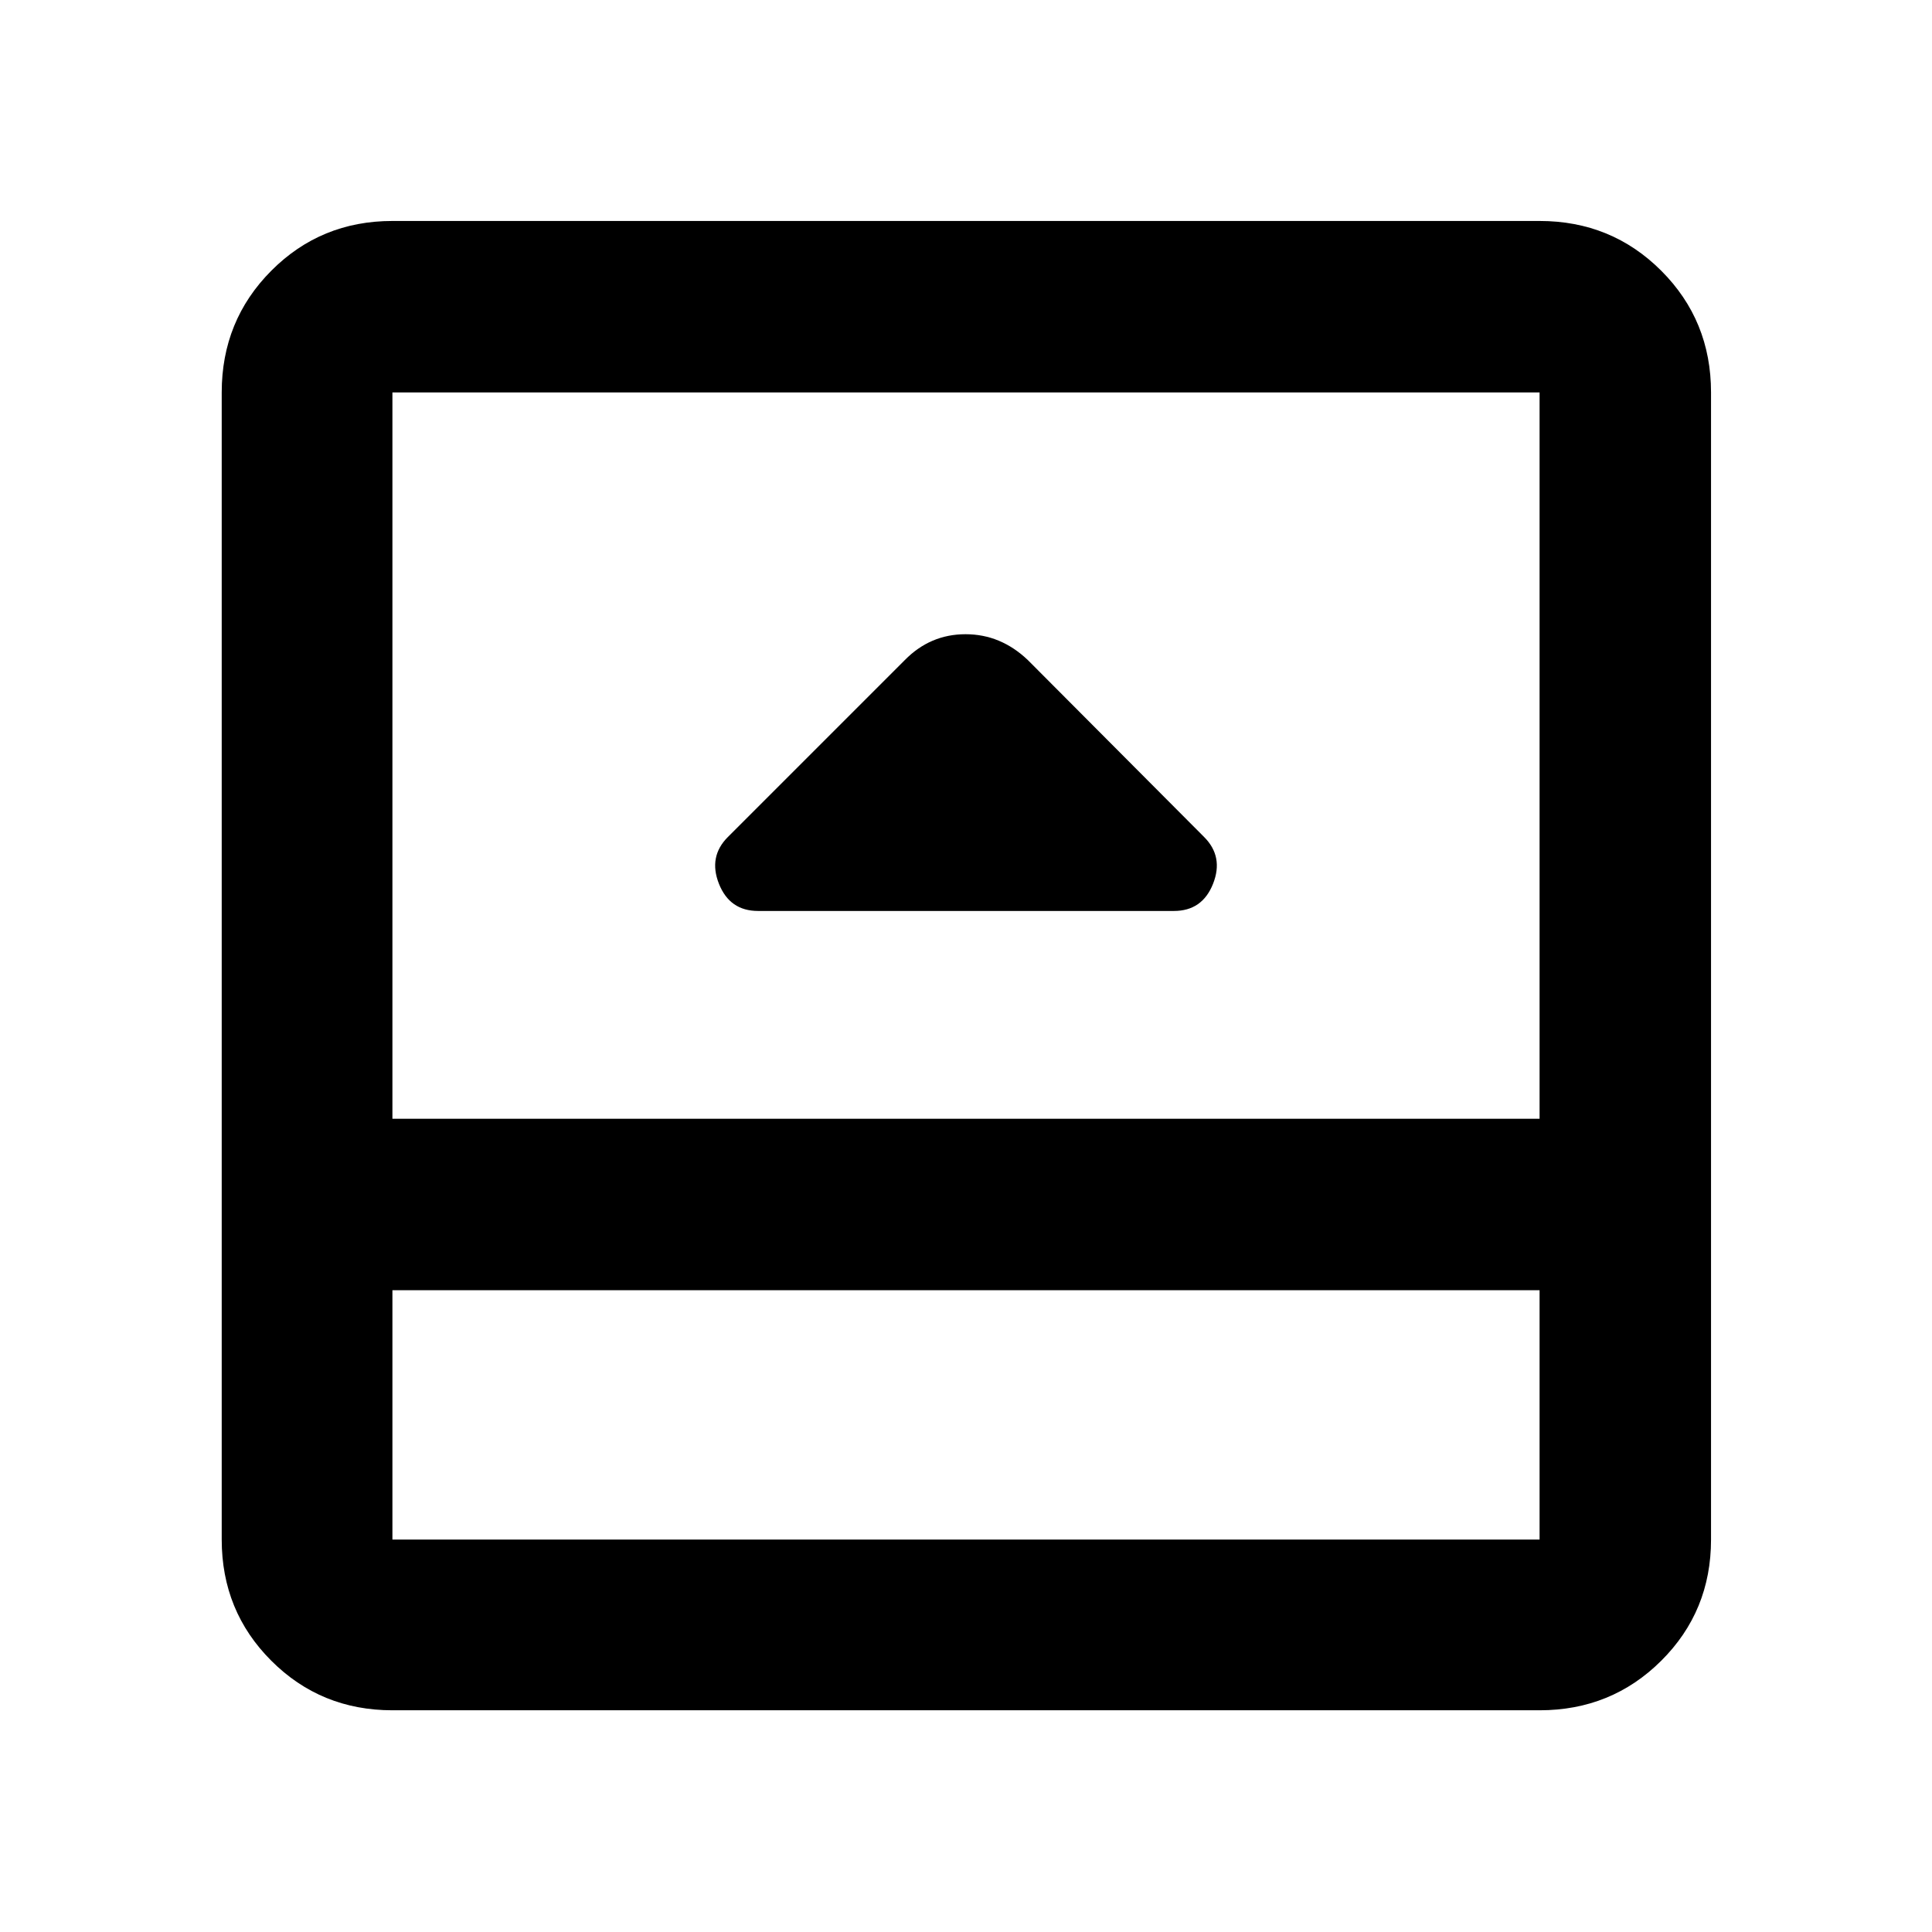 <svg xmlns="http://www.w3.org/2000/svg" height="40" viewBox="0 -960 960 960" width="40"><path d="M376.68-507.35h206.64q14.08 0 19.43-13.48 5.35-13.49-4.43-23.27l-87.55-87.88q-13.49-12.88-31-12.88-17.52 0-30.15 12.82l-87.94 87.94q-9.78 9.78-4.43 23.27 5.35 13.48 19.43 13.48ZM194.99-110.17q-35.57 0-60.19-24.63-24.63-24.62-24.63-60.19v-570.02q0-35.72 24.63-60.46 24.62-24.73 60.19-24.73h570.02q35.72 0 60.46 24.73 24.73 24.74 24.73 60.46v570.02q0 35.57-24.73 60.19-24.74 24.63-60.46 24.63H194.99Zm0-208.73v123.91h570.02V-318.9H194.99Zm0-85.19h570.02v-360.92H194.99v360.92Zm0 85.19v123.91-123.91Z"/></svg>